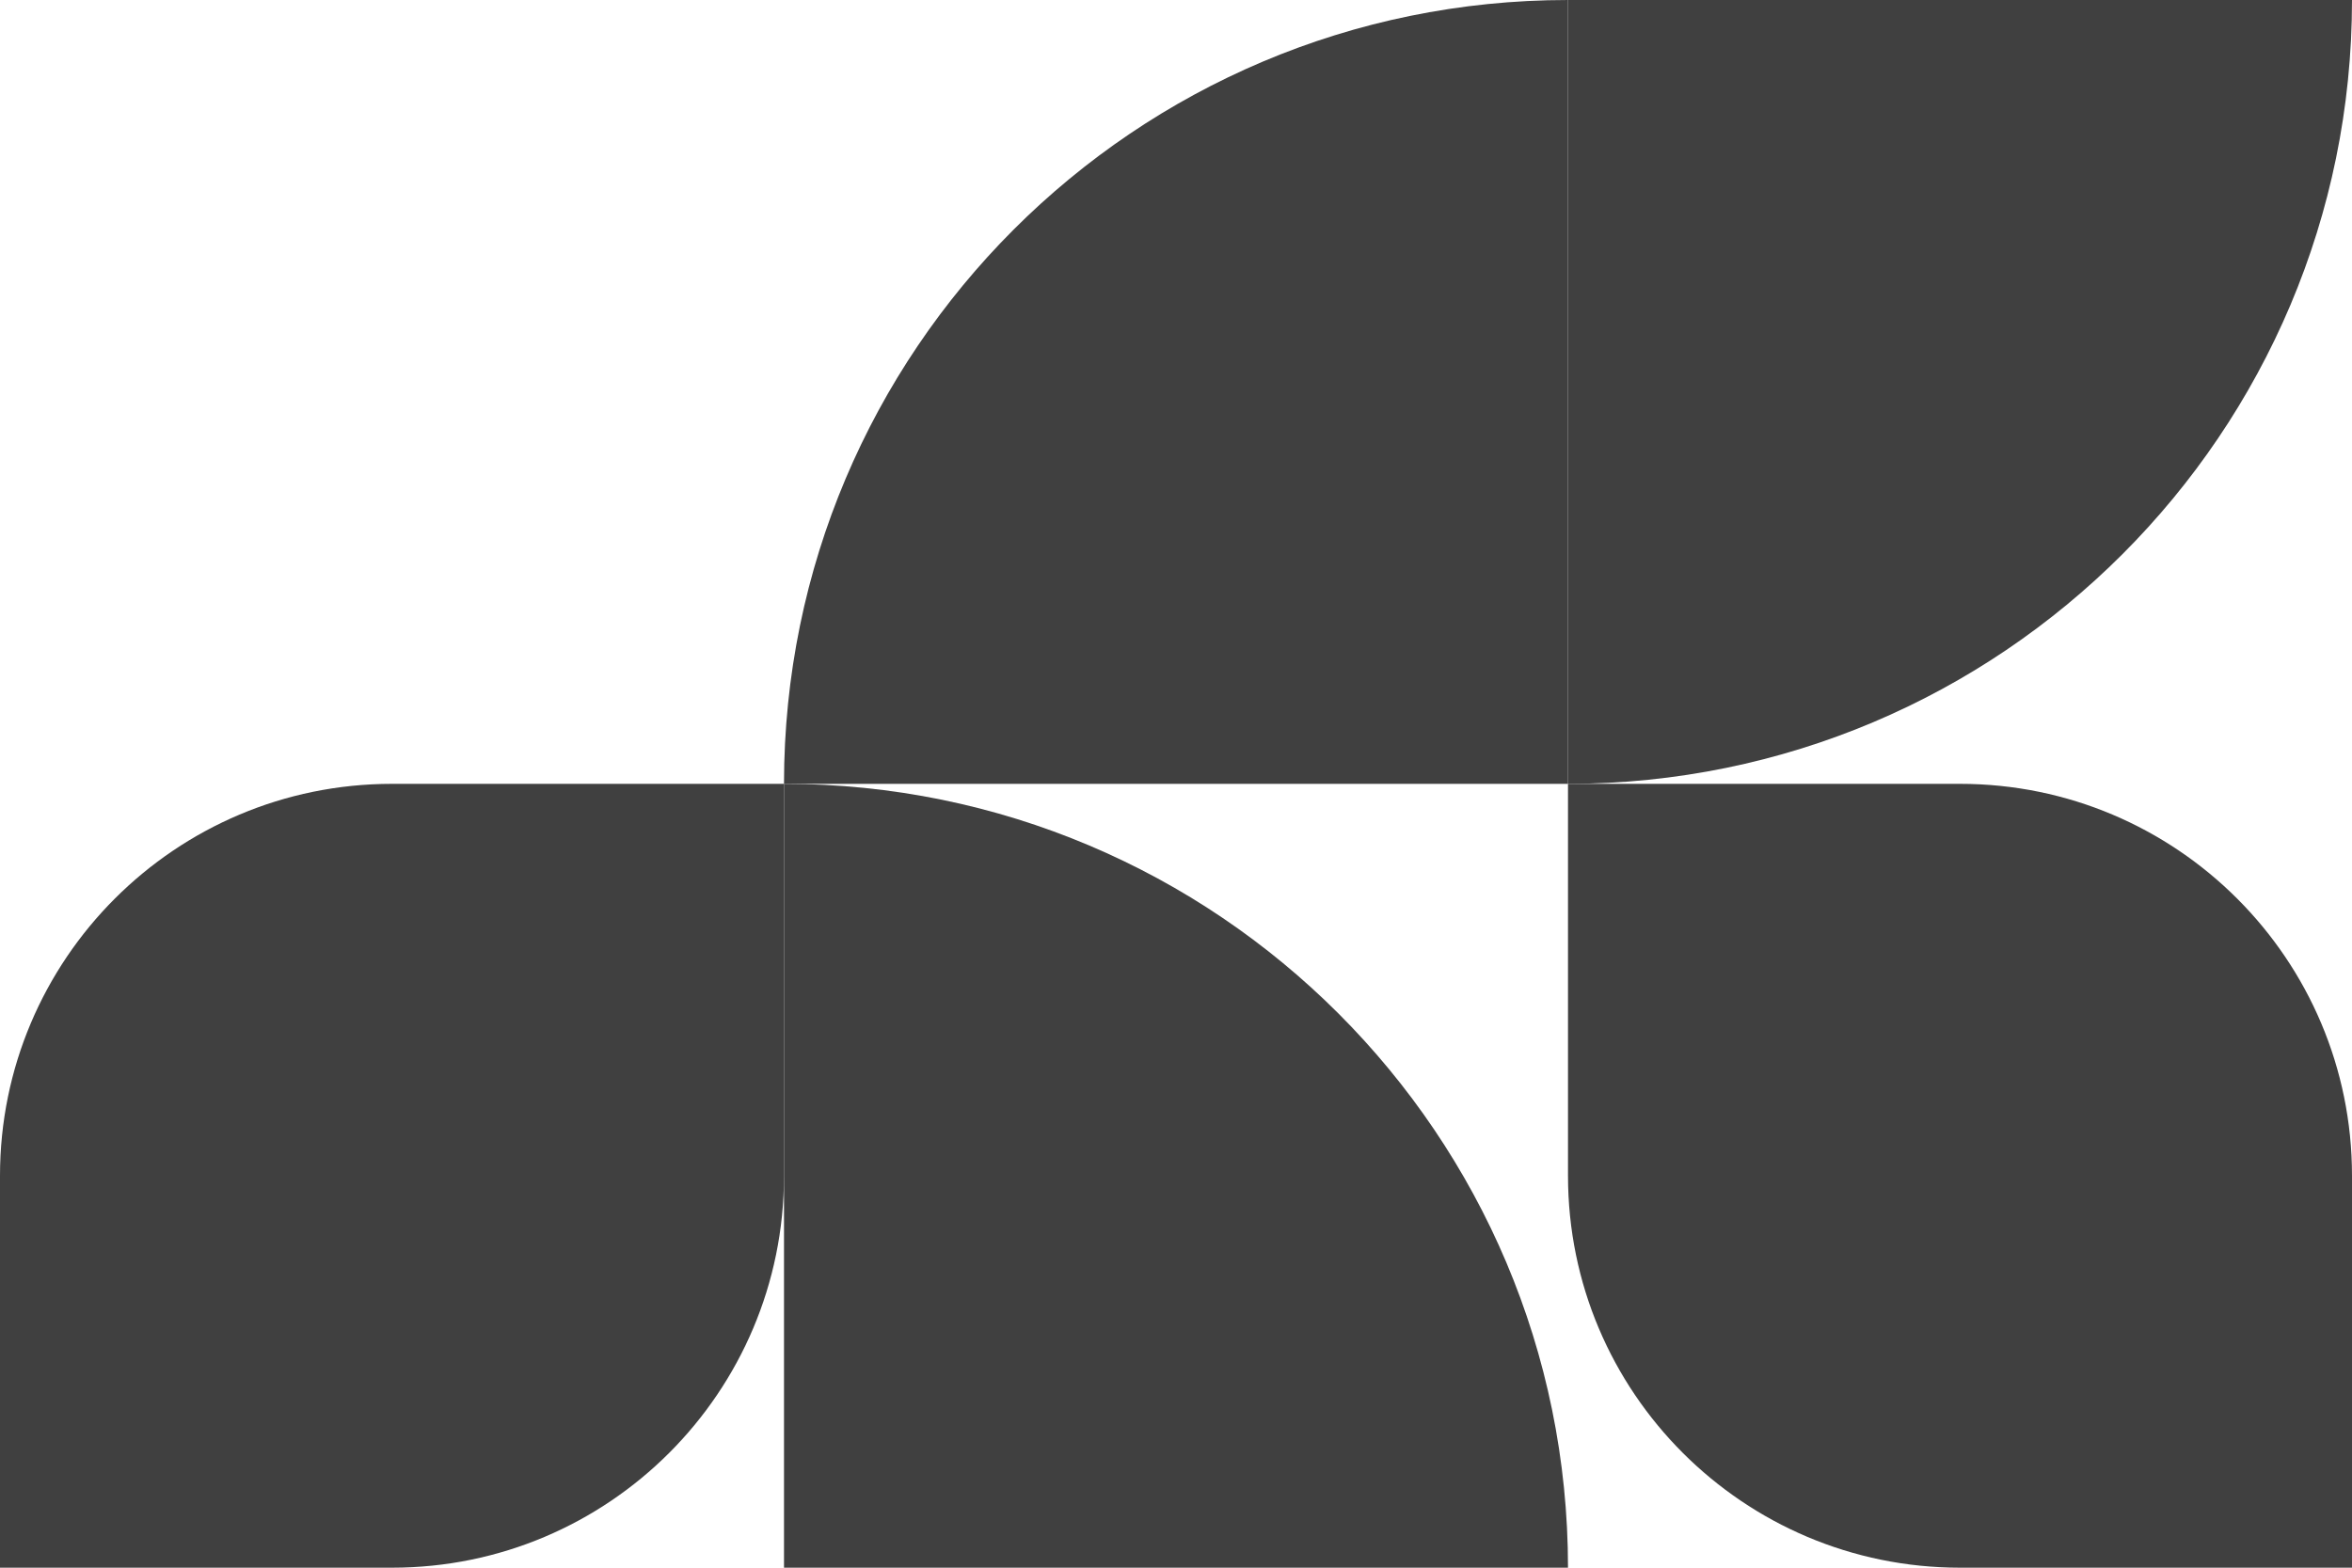 <svg width="75" height="50" viewBox="0 0 75 50" fill="none" xmlns="http://www.w3.org/2000/svg">
<path d="M25 25C25 11.193 36.193 0 50 0V0V25H25V25Z" fill="#404040"/>
<path d="M50 0H75V0C75 13.807 63.807 25 50 25V25V0Z" fill="#404040"/>
<path d="M50 25H62.5C69.404 25 75 30.596 75 37.5V50H62.5C55.596 50 50 44.404 50 37.5V25Z" fill="#404040"/>
<path d="M25 25V25C38.807 25 50 36.193 50 50V50H25V25Z" fill="#404040"/>
<path d="M0 37.5C0 30.596 5.596 25 12.5 25H25V37.5C25 44.404 19.404 50 12.5 50H0V37.5Z" fill="#404040"/>
</svg>
